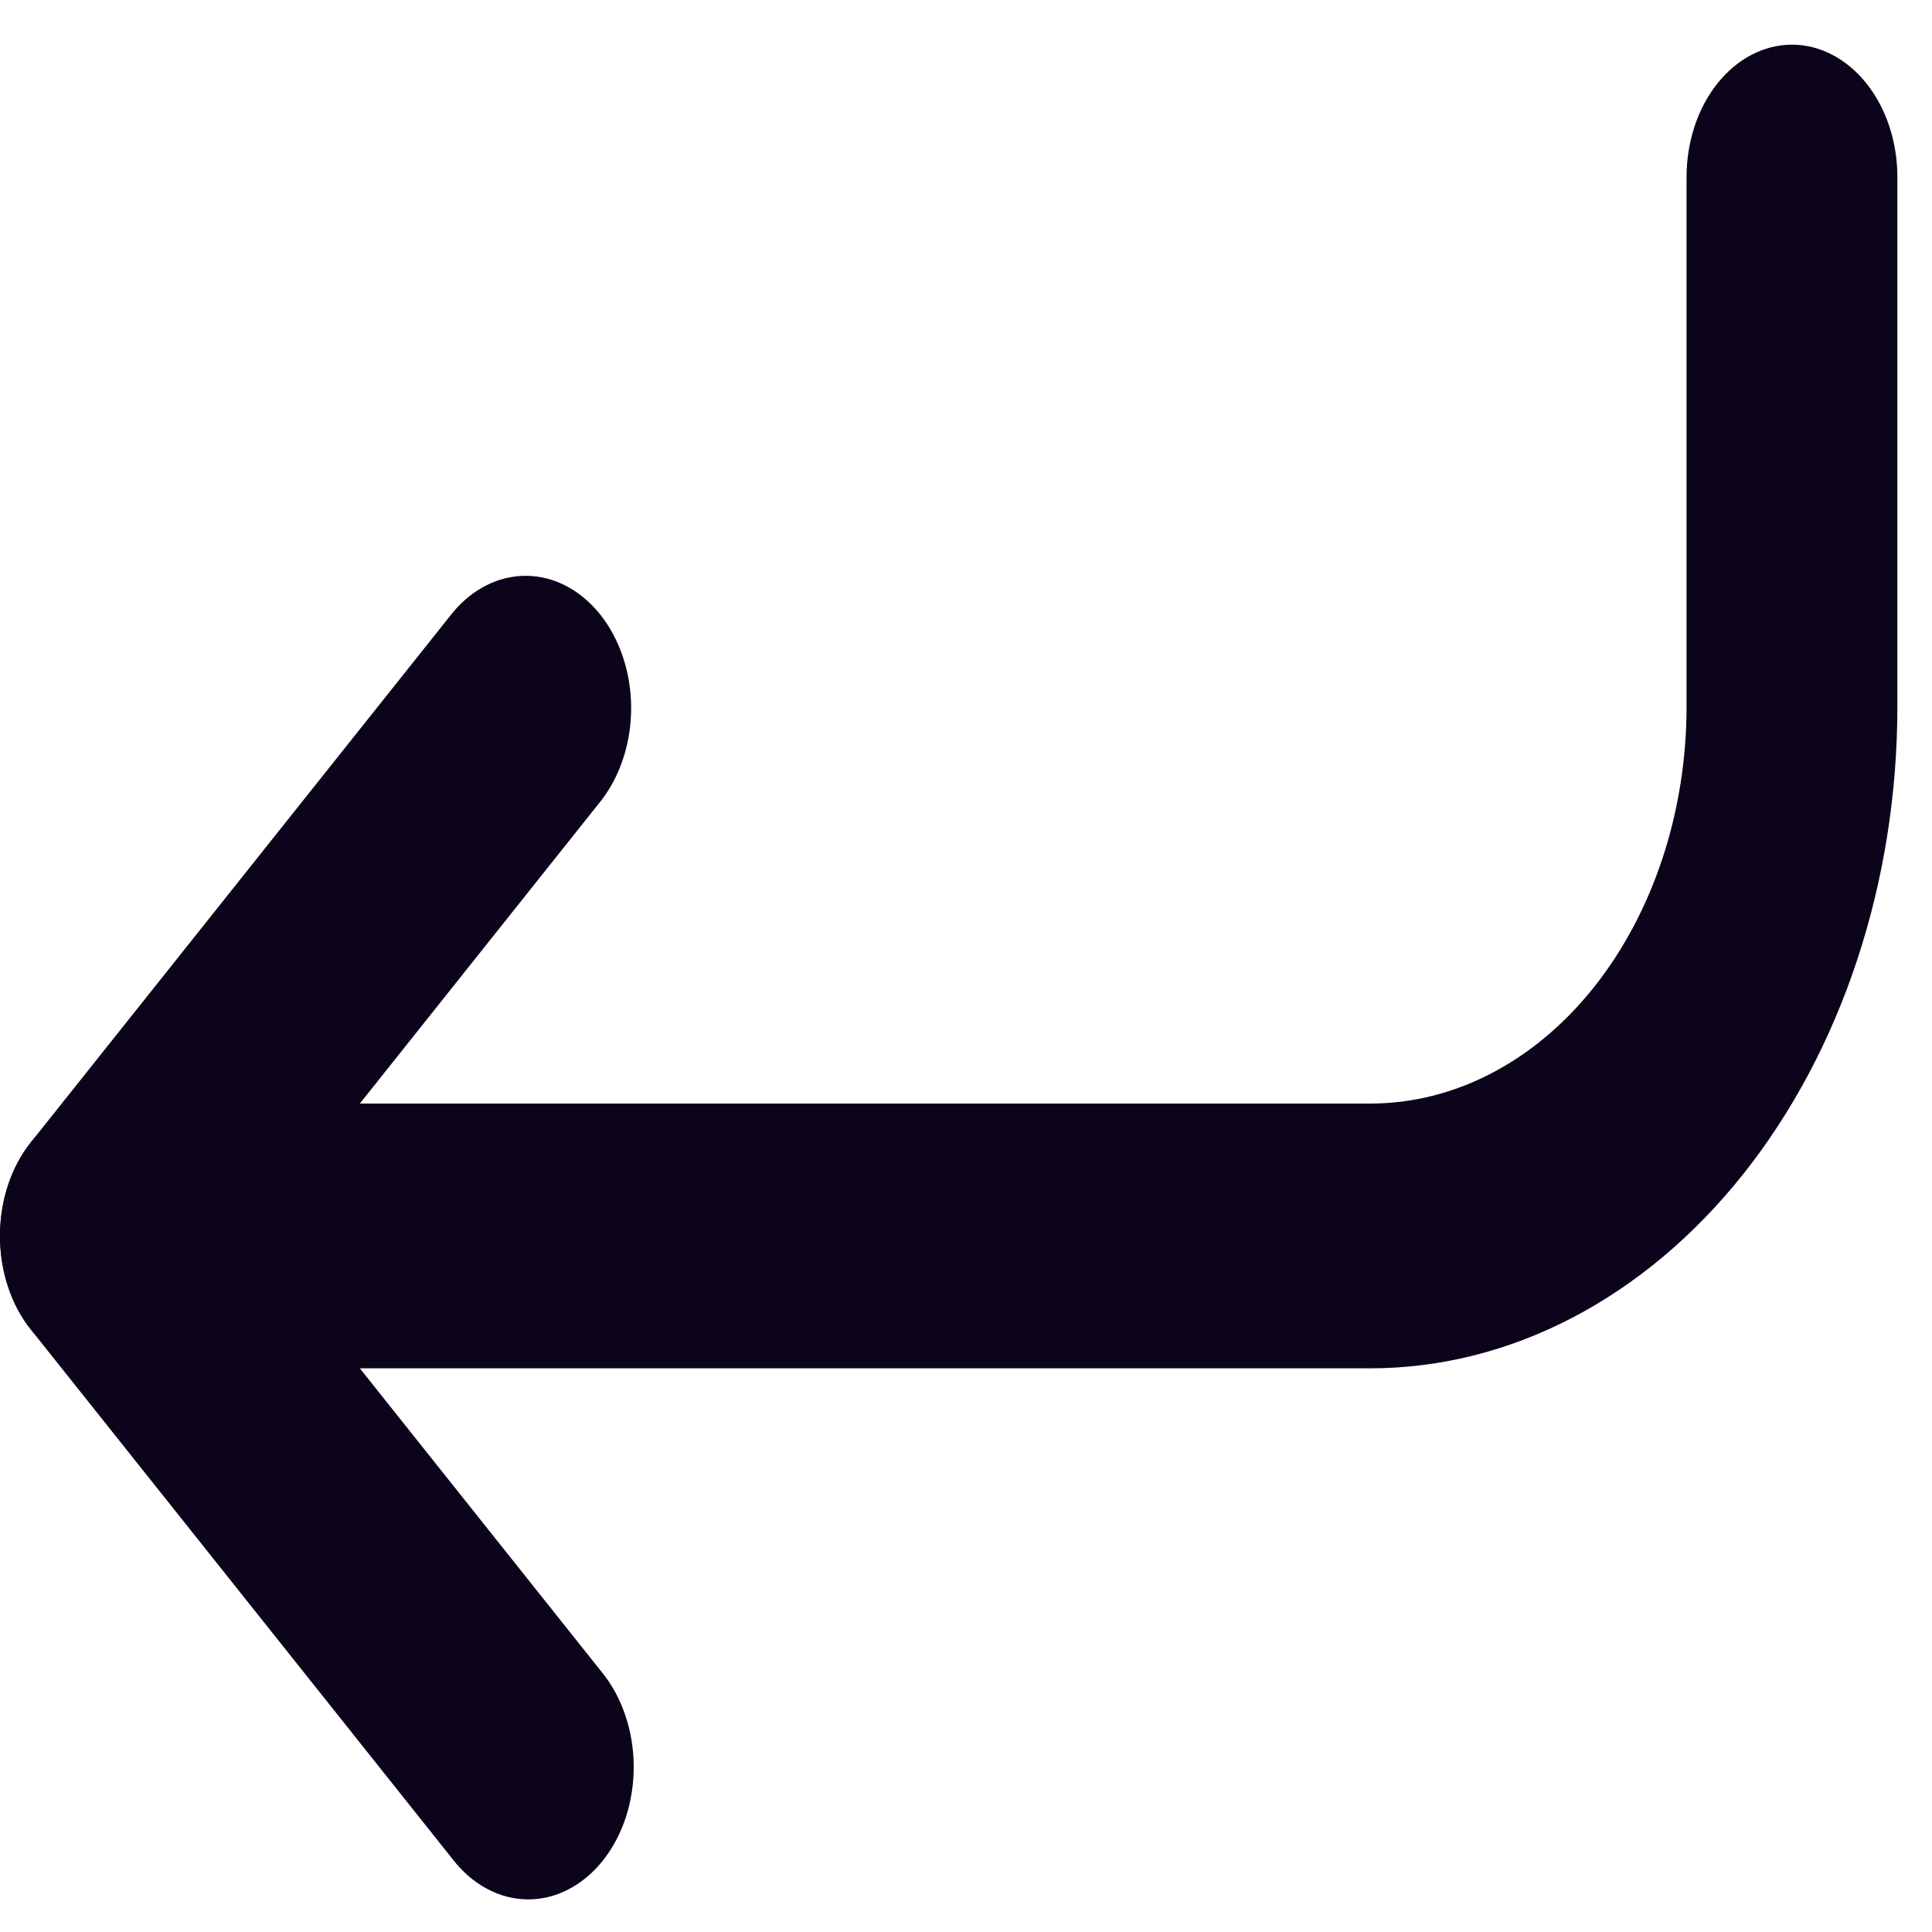 <svg width="25" height="25" viewBox="0 0 25 25" fill="none" xmlns="http://www.w3.org/2000/svg">
<path fill-rule="evenodd" clip-rule="evenodd" d="M-0 15.993C-0 15.539 0.143 15.103 0.399 14.782C0.655 14.46 1.002 14.28 1.364 14.28L17.732 14.28C18.817 14.28 19.858 13.739 20.625 12.775C21.392 11.811 21.824 10.505 21.824 9.142L21.824 2.291C21.824 1.837 21.967 1.401 22.223 1.08C22.479 0.759 22.826 0.578 23.188 0.578C23.549 0.578 23.896 0.759 24.152 1.08C24.408 1.401 24.552 1.837 24.552 2.291L24.552 9.142C24.552 11.413 23.833 13.591 22.554 15.197C21.275 16.803 19.54 17.706 17.732 17.706L1.364 17.706C1.002 17.706 0.655 17.525 0.399 17.204C0.143 16.883 -0 16.447 -0 15.993Z" fill="#0C041B"/>
<path fill-rule="evenodd" clip-rule="evenodd" d="M0.399 17.204C0.143 16.883 -0 16.447 -0 15.993C-0 15.539 0.143 15.104 0.399 14.782L5.855 7.931C6.112 7.619 6.457 7.447 6.815 7.451C7.172 7.455 7.514 7.635 7.767 7.952C8.02 8.27 8.164 8.699 8.167 9.148C8.17 9.597 8.032 10.03 7.784 10.353L3.292 15.993L7.784 21.633C7.914 21.791 8.018 21.98 8.089 22.189C8.161 22.398 8.199 22.623 8.2 22.85C8.202 23.078 8.167 23.303 8.099 23.514C8.03 23.724 7.929 23.915 7.801 24.076C7.673 24.237 7.52 24.364 7.353 24.45C7.185 24.537 7.005 24.58 6.824 24.578C6.643 24.576 6.464 24.529 6.298 24.439C6.131 24.349 5.981 24.219 5.855 24.055L0.399 17.204Z" fill="#0C041B"/>
</svg>
